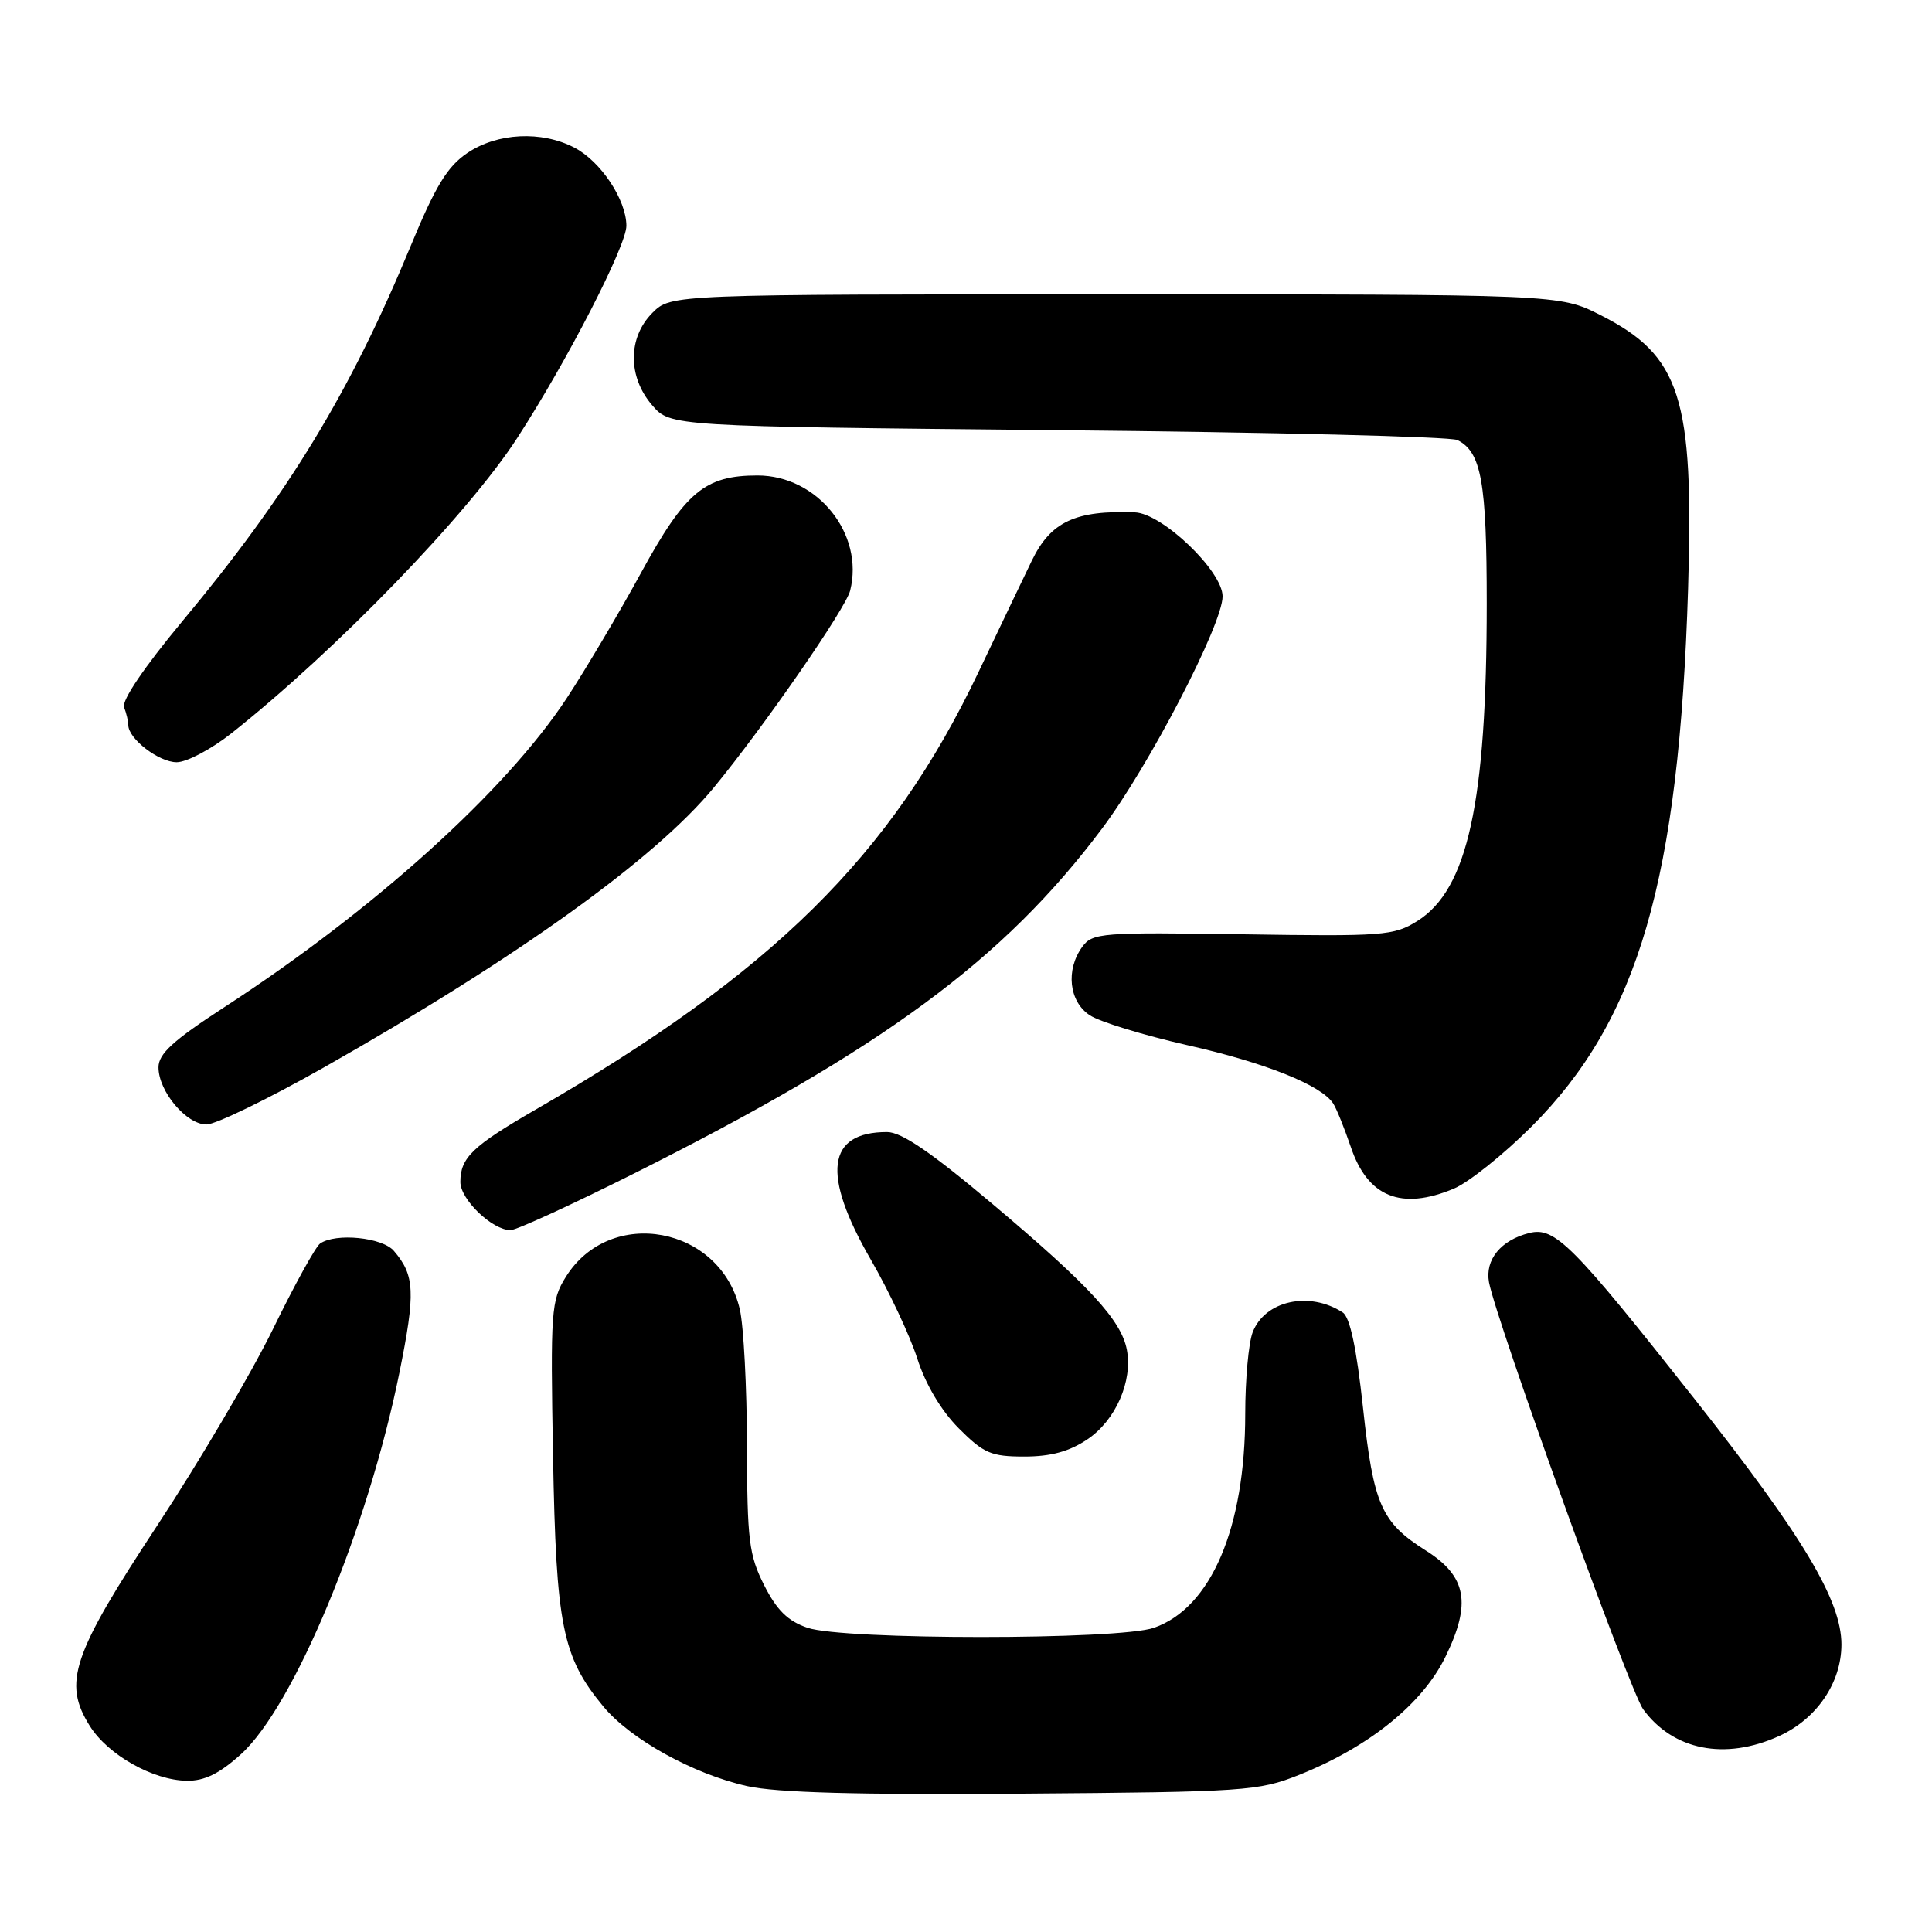 <?xml version="1.0" encoding="UTF-8" standalone="no"?>
<!DOCTYPE svg PUBLIC "-//W3C//DTD SVG 1.1//EN" "http://www.w3.org/Graphics/SVG/1.1/DTD/svg11.dtd" >
<svg xmlns="http://www.w3.org/2000/svg" xmlns:xlink="http://www.w3.org/1999/xlink" version="1.1" viewBox="0 0 256 256">
 <g >
 <path fill="currentColor"
d=" M 172.12 235.19 C 181.38 231.50 188.47 225.79 191.52 219.55 C 195.00 212.44 194.34 208.87 188.94 205.46 C 183.02 201.72 181.99 199.39 180.60 186.48 C 179.75 178.64 178.88 174.53 177.92 173.91 C 173.50 171.03 167.58 172.34 165.98 176.55 C 165.44 177.97 165.00 182.83 165.00 187.36 C 165.00 202.44 160.48 213.04 152.91 215.69 C 148.27 217.32 111.76 217.32 107.00 215.69 C 104.39 214.80 102.93 213.36 101.25 210.04 C 99.24 206.05 99.00 204.08 98.98 191.54 C 98.96 183.82 98.54 175.70 98.03 173.50 C 95.49 162.48 80.87 159.75 74.98 169.19 C 73.03 172.31 72.93 173.66 73.28 193.00 C 73.69 215.45 74.50 219.52 79.92 226.09 C 83.52 230.45 91.82 235.06 99.00 236.67 C 102.87 237.54 113.71 237.84 135.50 237.67 C 164.97 237.45 166.78 237.32 172.12 235.19 Z  M 31.91 232.46 C 38.95 226.10 48.75 202.52 52.93 181.86 C 55.07 171.27 54.97 168.98 52.19 165.75 C 50.66 163.96 44.51 163.34 42.42 164.77 C 41.83 165.17 39.01 170.28 36.16 176.13 C 33.30 181.97 26.41 193.67 20.84 202.13 C 9.54 219.29 8.30 222.97 11.90 228.70 C 14.31 232.54 20.26 235.89 24.75 235.96 C 27.10 235.99 29.07 235.02 31.91 232.46 Z  M 235.73 230.04 C 240.73 227.77 243.99 222.98 244.00 217.91 C 244.00 212.09 238.92 203.58 224.64 185.50 C 208.35 164.86 206.03 162.53 202.64 163.38 C 198.87 164.32 196.75 166.92 197.30 169.91 C 198.25 174.99 215.97 224.09 217.72 226.48 C 221.70 231.93 228.57 233.29 235.73 230.04 Z  M 144.10 190.71 C 147.83 188.20 150.11 183.01 149.31 178.83 C 148.56 174.94 144.37 170.38 131.67 159.67 C 123.43 152.71 119.47 150.00 117.54 150.00 C 109.55 150.00 108.84 155.58 115.39 166.91 C 117.80 171.09 120.57 176.97 121.54 180.00 C 122.64 183.44 124.70 186.90 127.03 189.25 C 130.35 192.58 131.32 193.00 135.73 193.00 C 139.25 193.00 141.70 192.33 144.10 190.71 Z  M 83.88 155.56 C 116.94 139.00 132.98 127.19 146.02 109.80 C 152.27 101.47 162.00 82.73 162.00 79.02 C 162.00 75.67 154.02 68.03 150.38 67.89 C 142.51 67.59 139.23 69.12 136.73 74.27 C 135.86 76.05 132.67 82.73 129.62 89.13 C 118.07 113.40 102.39 128.89 71.00 147.01 C 62.59 151.87 61.00 153.40 61.00 156.62 C 61.00 158.94 65.23 163.00 67.65 163.00 C 68.41 163.00 75.71 159.65 83.88 155.56 Z  M 192.62 157.51 C 194.58 156.70 199.23 152.98 202.96 149.25 C 217.10 135.10 222.49 116.59 223.68 78.00 C 224.46 52.66 222.69 47.13 212.07 41.75 C 206.64 39.00 206.64 39.00 147.78 39.00 C 88.91 39.00 88.91 39.00 86.45 41.45 C 83.18 44.73 83.16 49.91 86.41 53.69 C 88.83 56.50 88.83 56.50 140.16 57.00 C 168.40 57.27 192.23 57.86 193.11 58.31 C 196.29 59.89 197.00 63.87 197.00 79.97 C 197.00 106.32 194.48 117.85 187.82 122.03 C 184.70 123.99 183.32 124.09 164.67 123.80 C 146.00 123.52 144.76 123.61 143.42 125.44 C 141.18 128.50 141.64 132.72 144.41 134.53 C 145.73 135.40 151.53 137.17 157.29 138.48 C 167.69 140.82 175.12 143.80 176.67 146.24 C 177.11 146.93 178.15 149.52 178.99 151.98 C 181.22 158.61 185.67 160.42 192.62 157.51 Z  M 42.90 141.45 C 68.60 126.88 86.79 113.82 94.59 104.35 C 101.23 96.28 112.05 80.65 112.65 78.26 C 114.54 70.74 108.31 63.00 100.37 63.00 C 93.40 63.00 90.80 65.17 84.93 75.92 C 82.05 81.19 77.63 88.65 75.11 92.49 C 67.06 104.76 49.60 120.53 29.75 133.44 C 22.93 137.87 21.00 139.63 21.00 141.43 C 21.00 144.61 24.69 149.00 27.36 149.00 C 28.57 149.00 35.57 145.60 42.90 141.45 Z  M 30.66 97.17 C 44.58 86.14 62.02 68.12 68.56 58.00 C 75.21 47.73 83.00 32.56 83.00 29.92 C 82.99 26.46 79.59 21.36 76.09 19.55 C 71.74 17.30 65.90 17.59 61.93 20.27 C 59.28 22.06 57.71 24.63 54.45 32.52 C 46.39 52.01 38.23 65.43 24.11 82.38 C 19.12 88.38 16.11 92.83 16.44 93.71 C 16.75 94.51 17.00 95.58 17.00 96.08 C 17.00 97.89 21.05 101.00 23.41 101.00 C 24.74 101.00 28.00 99.27 30.66 97.17 Z "/>
</g>
</svg>
